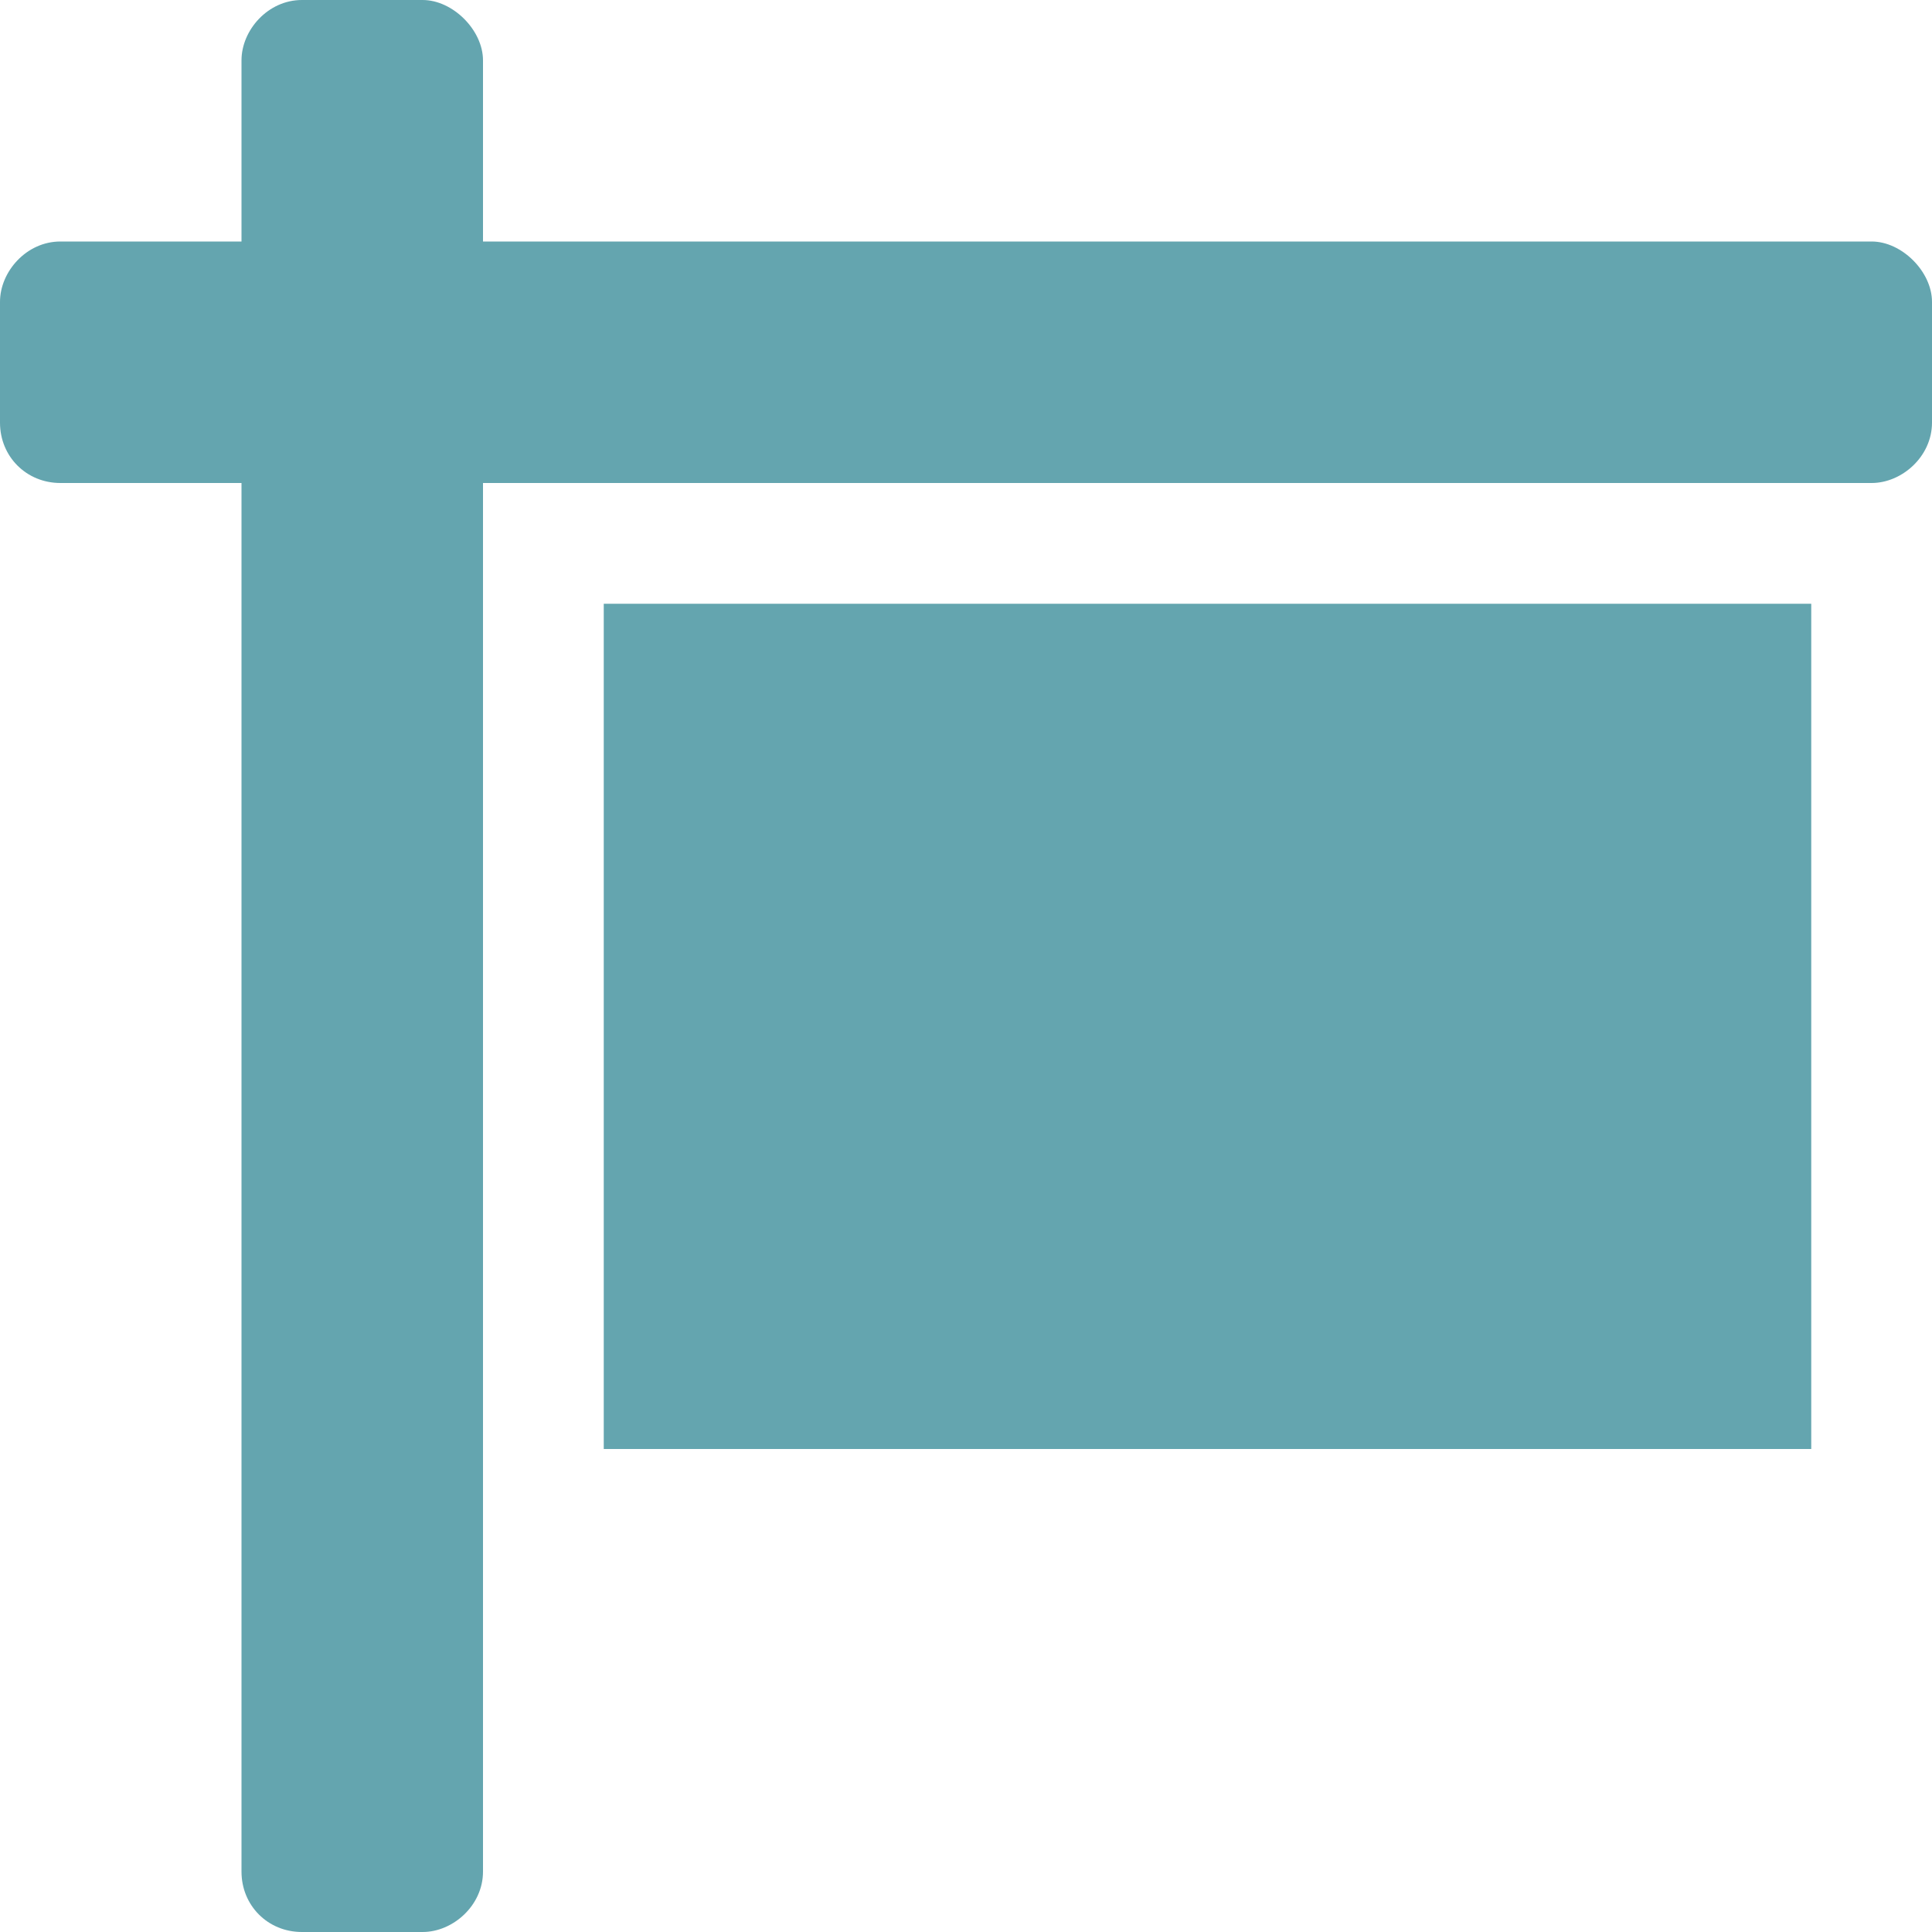 <svg width="36" height="36" viewBox="0 0 36 36" fill="none" xmlns="http://www.w3.org/2000/svg">
<path d="M34.875 4.5C35.438 4.5 36 5.062 36 5.625V7.875C36 8.508 35.438 9 34.875 9H9V34.875C9 35.508 8.438 36 7.875 36H5.625C4.992 36 4.5 35.508 4.5 34.875V9H1.125C0.492 9 0 8.508 0 7.875V5.625C0 5.062 0.492 4.5 1.125 4.5H4.5V1.125C4.5 0.562 4.992 0 5.625 0H7.875C8.438 0 9 0.562 9 1.125V4.5H34.875ZM11.25 27V11.25H33.75V27H11.25Z" fill="#64A5AF"/>
</svg>
